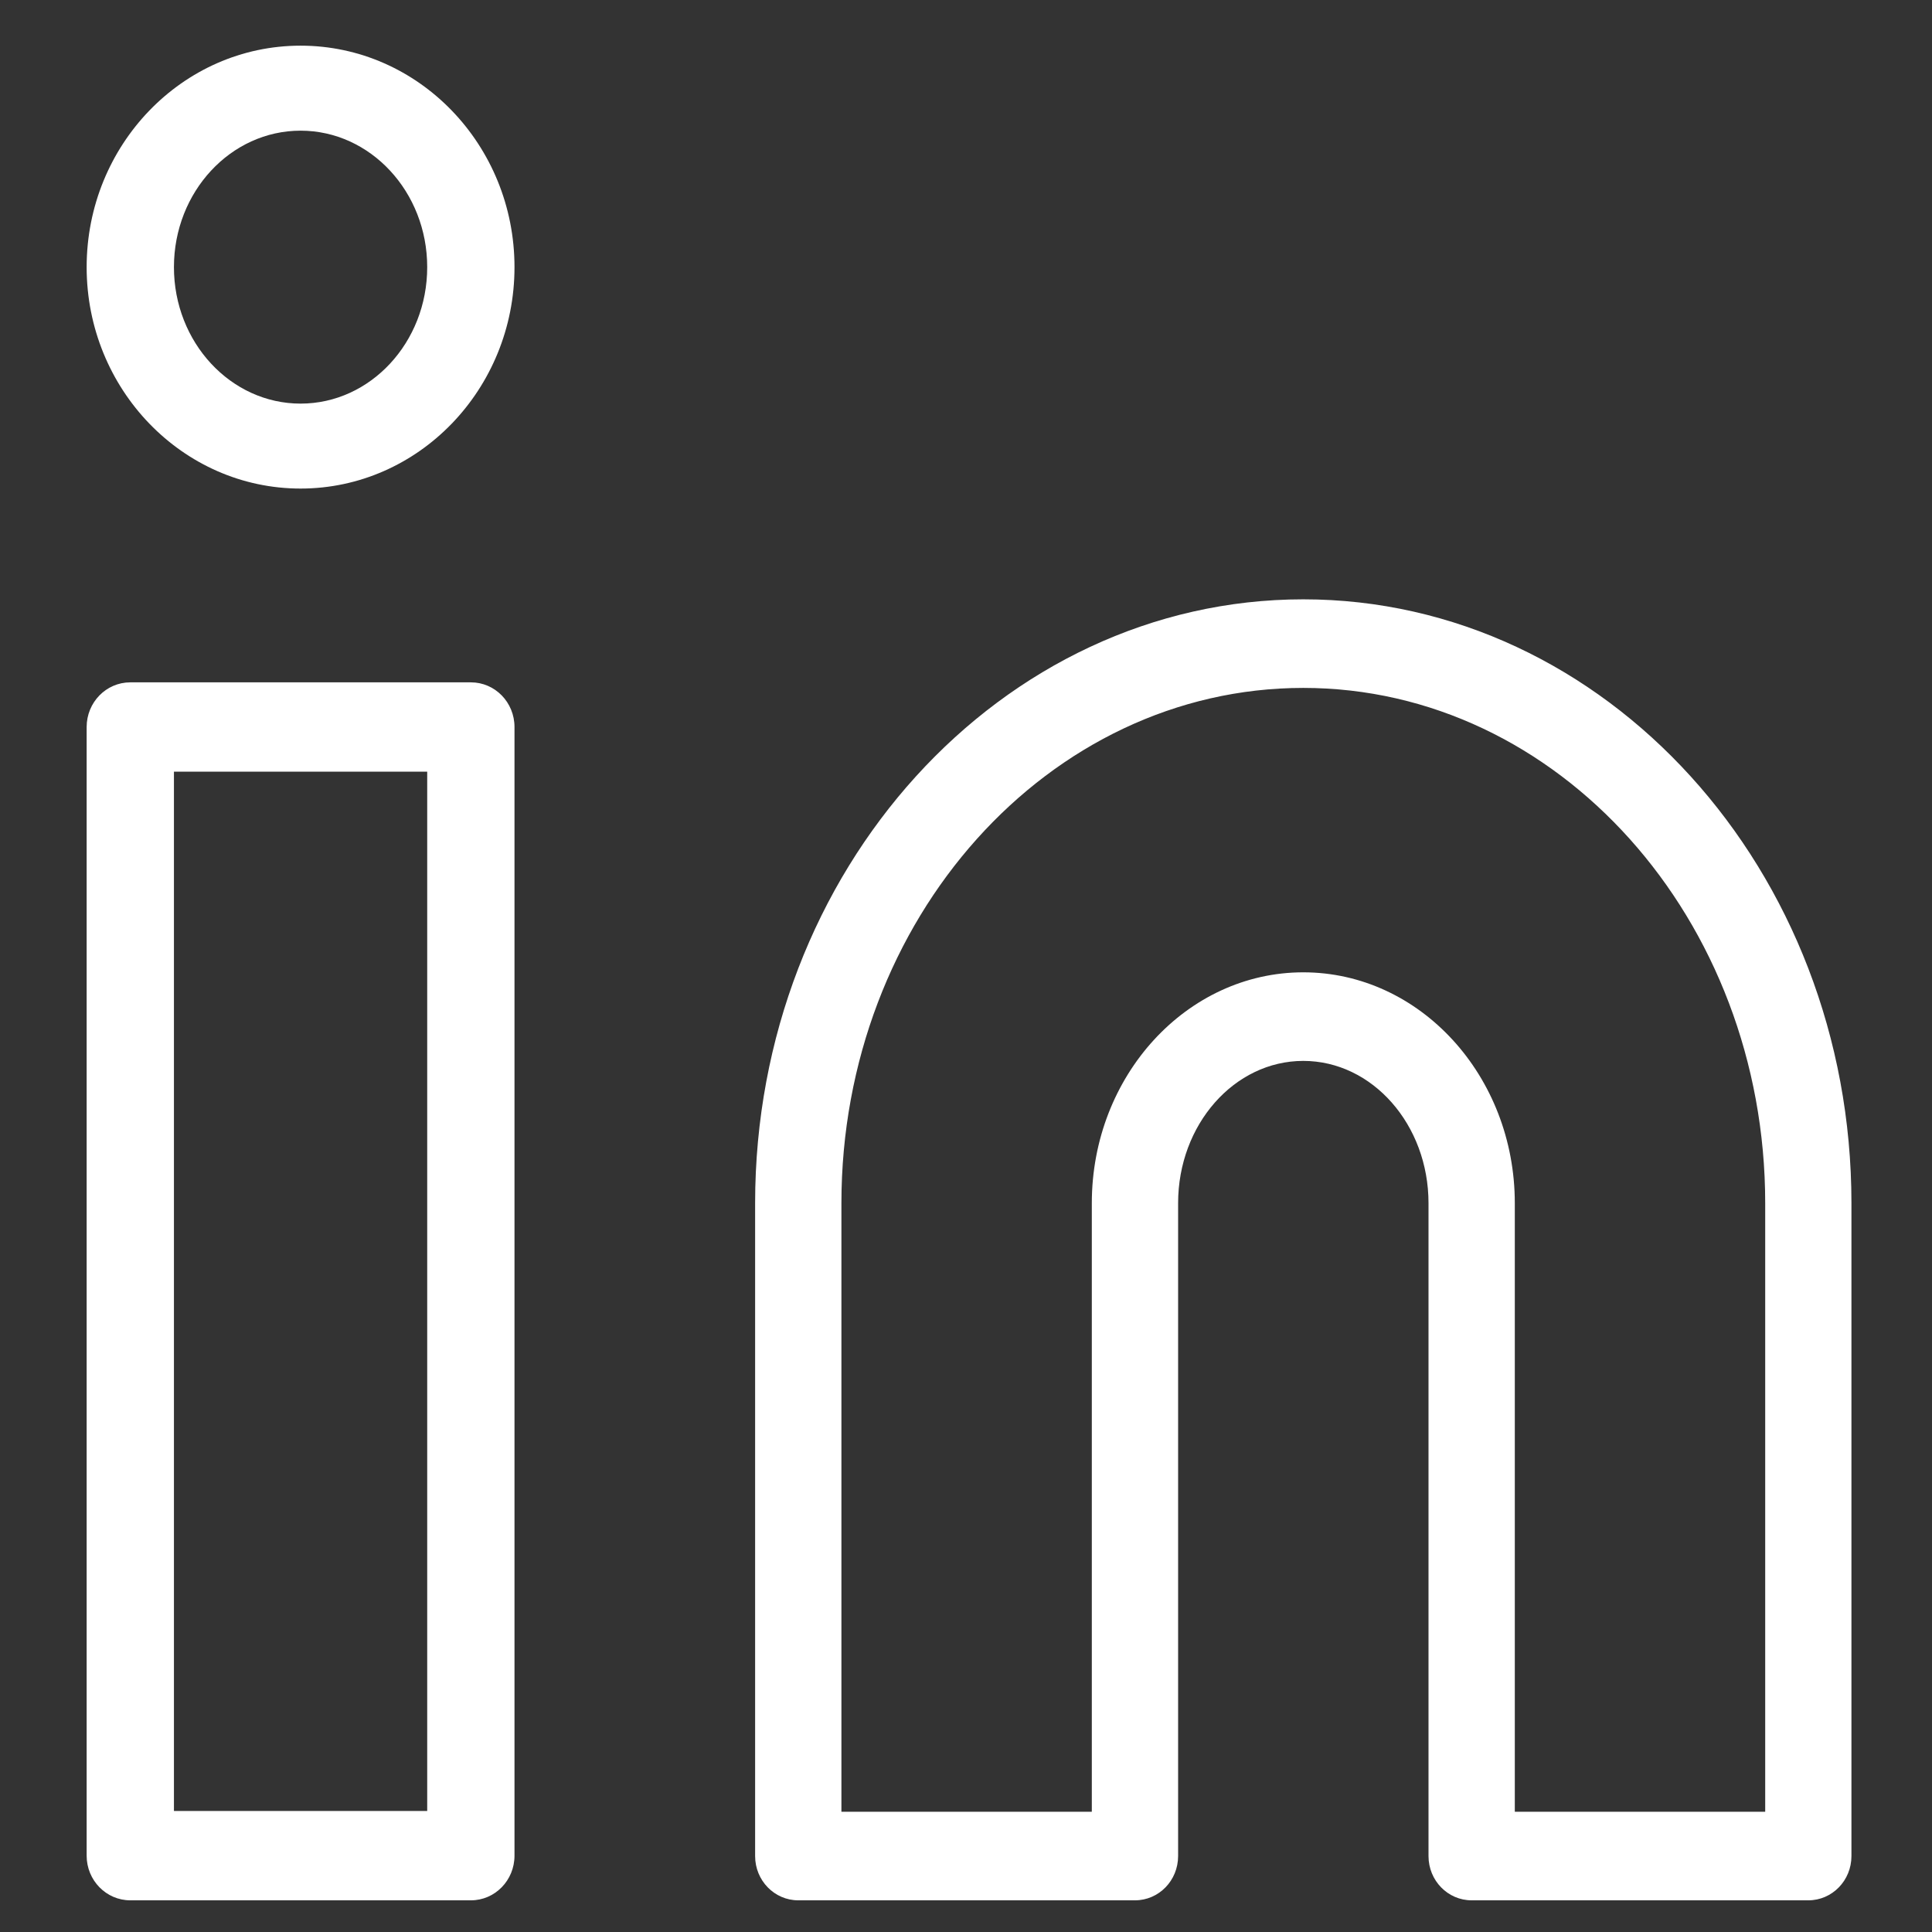 <svg id="SvgjsSvg1012" width="288" height="288" xmlns="http://www.w3.org/2000/svg" version="1.1" xmlns:xlink="http://www.w3.org/1999/xlink" xmlns:svgjs="http://svgjs.com/svgjs"><rect width="100%" height="100%" fill="#333333" stroke="none"/><defs id="SvgjsDefs1013"></defs><g id="SvgjsG1014"><svg xmlns="http://www.w3.org/2000/svg" fill="none" viewBox="0 0 31 33" width="288" height="288"><path fill="#ffffff" d="M29.887 32.459H24.137C23.729 32.459 23.4 32.121 23.4 31.703V20.551C23.4 19.21 22.441 18.121 21.261 18.121 20.082 18.121 19.123 19.21 19.123 20.551V31.703C19.123 32.121 18.794 32.459 18.386 32.459H12.635C12.228 32.459 11.898 32.121 11.898 31.703V20.551C11.898 14.866 16.1 10.237 21.261 10.237 26.423 10.237 30.624 14.863 30.624 20.551V31.703C30.624 32.121 30.295 32.459 29.887 32.459zM24.874 30.946H29.151V20.551C29.151 15.697 25.611 11.75 21.261 11.75 16.912 11.75 13.372 15.697 13.372 20.551V30.946H17.649V20.551C17.649 18.376 19.27 16.608 21.261 16.608 23.253 16.608 24.874 18.376 24.874 20.551V30.946zM7.043 32.459H1.226C.814 32.459.48 32.118.48 31.696V12.418C.48 11.996.814 11.655 1.226 11.655H7.043C7.455 11.655 7.788 11.996 7.788 12.418V31.696C7.788 32.118 7.455 32.459 7.043 32.459zM1.971 30.933H6.297V13.181H1.971V30.933zM4.134 8.345C2.12 8.345.48 6.649.48 4.563.48 2.477 2.117.78 4.134.78 6.151.78 7.788 2.477 7.788 4.563 7.788 6.649 6.148 8.345 4.134 8.345zM4.134 2.232C2.942 2.232 1.971 3.276 1.971 4.563 1.971 5.849 2.942 6.894 4.134 6.894 5.327 6.894 6.297 5.849 6.297 4.563 6.297 3.276 5.327 2.232 4.134 2.232z" class="color2A3234 svgShape"></path></svg></g></svg>